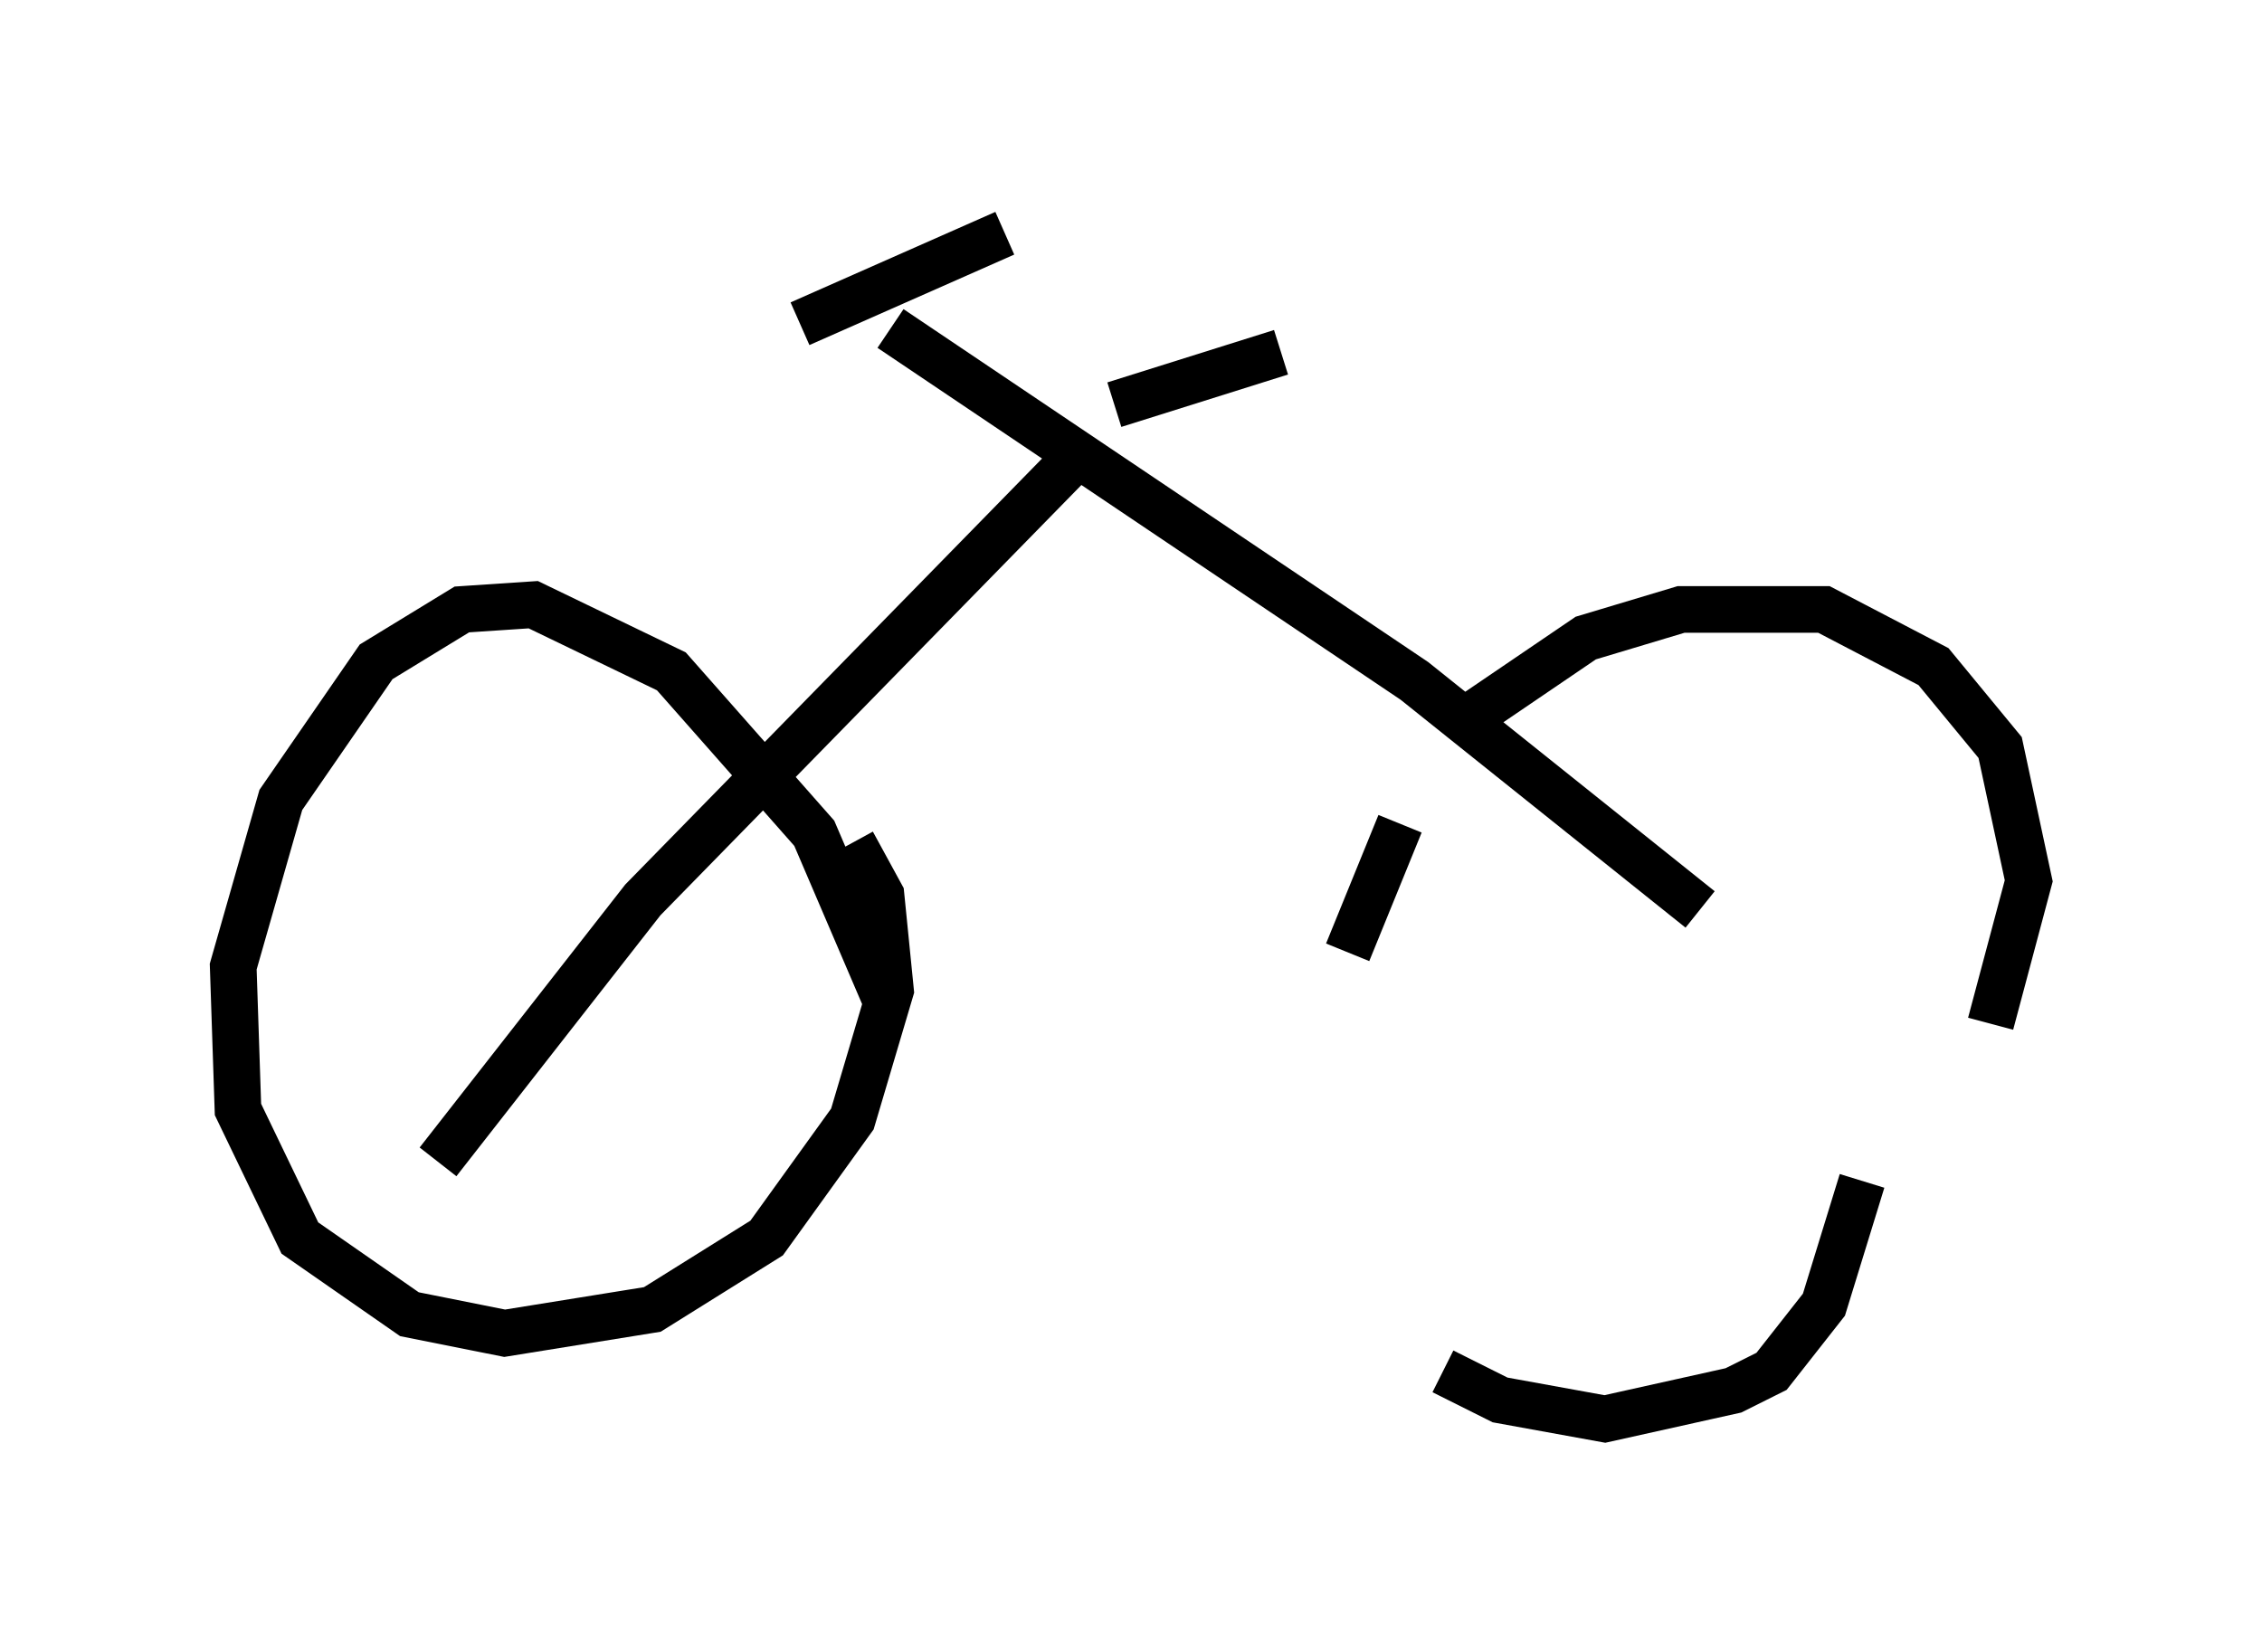 <?xml version="1.0" encoding="utf-8" ?>
<svg baseProfile="full" height="35.419" version="1.1" width="48.486" xmlns="http://www.w3.org/2000/svg" xmlns:ev="http://www.w3.org/2001/xml-events" xmlns:xlink="http://www.w3.org/1999/xlink"><defs /><rect fill="white" height="35.419" width="48.486" x="0" y="0" /><path d="M41.444, 23.171 m1.225, -1.225 l0.817, -3.063 -0.613, -2.858 l-1.429, -1.735 -2.348, -1.225 l-3.063, 0.0 -2.042, 0.613 l-2.552, 1.735 m-1.429, 2.246 l-1.123, 2.756 m2.042, 8.983 l1.225, 0.613 2.246, 0.408 l2.756, -0.613 0.817, -0.408 l1.123, -1.429 0.817, -2.654 m-3.471, -5.819 l-6.125, -4.9 -11.229, -7.554 m3.879, 2.858 l-9.188, 9.392 -4.39, 5.615 m9.596, -3.471 l-1.531, -3.573 -3.063, -3.471 l-2.96, -1.429 -1.531, 0.102 l-1.838, 1.123 -2.042, 2.96 l-1.021, 3.573 0.102, 3.063 l1.327, 2.756 2.348, 1.633 l2.042, 0.408 3.165, -0.51 l2.45, -1.531 1.838, -2.552 l0.817, -2.756 -0.204, -2.042 l-0.613, -1.123 m3.267, -13.067 l-4.39, 1.94 m6.738, 1.735 l3.573, -1.123 " fill="none" stroke="black" stroke-width="1" /></svg>